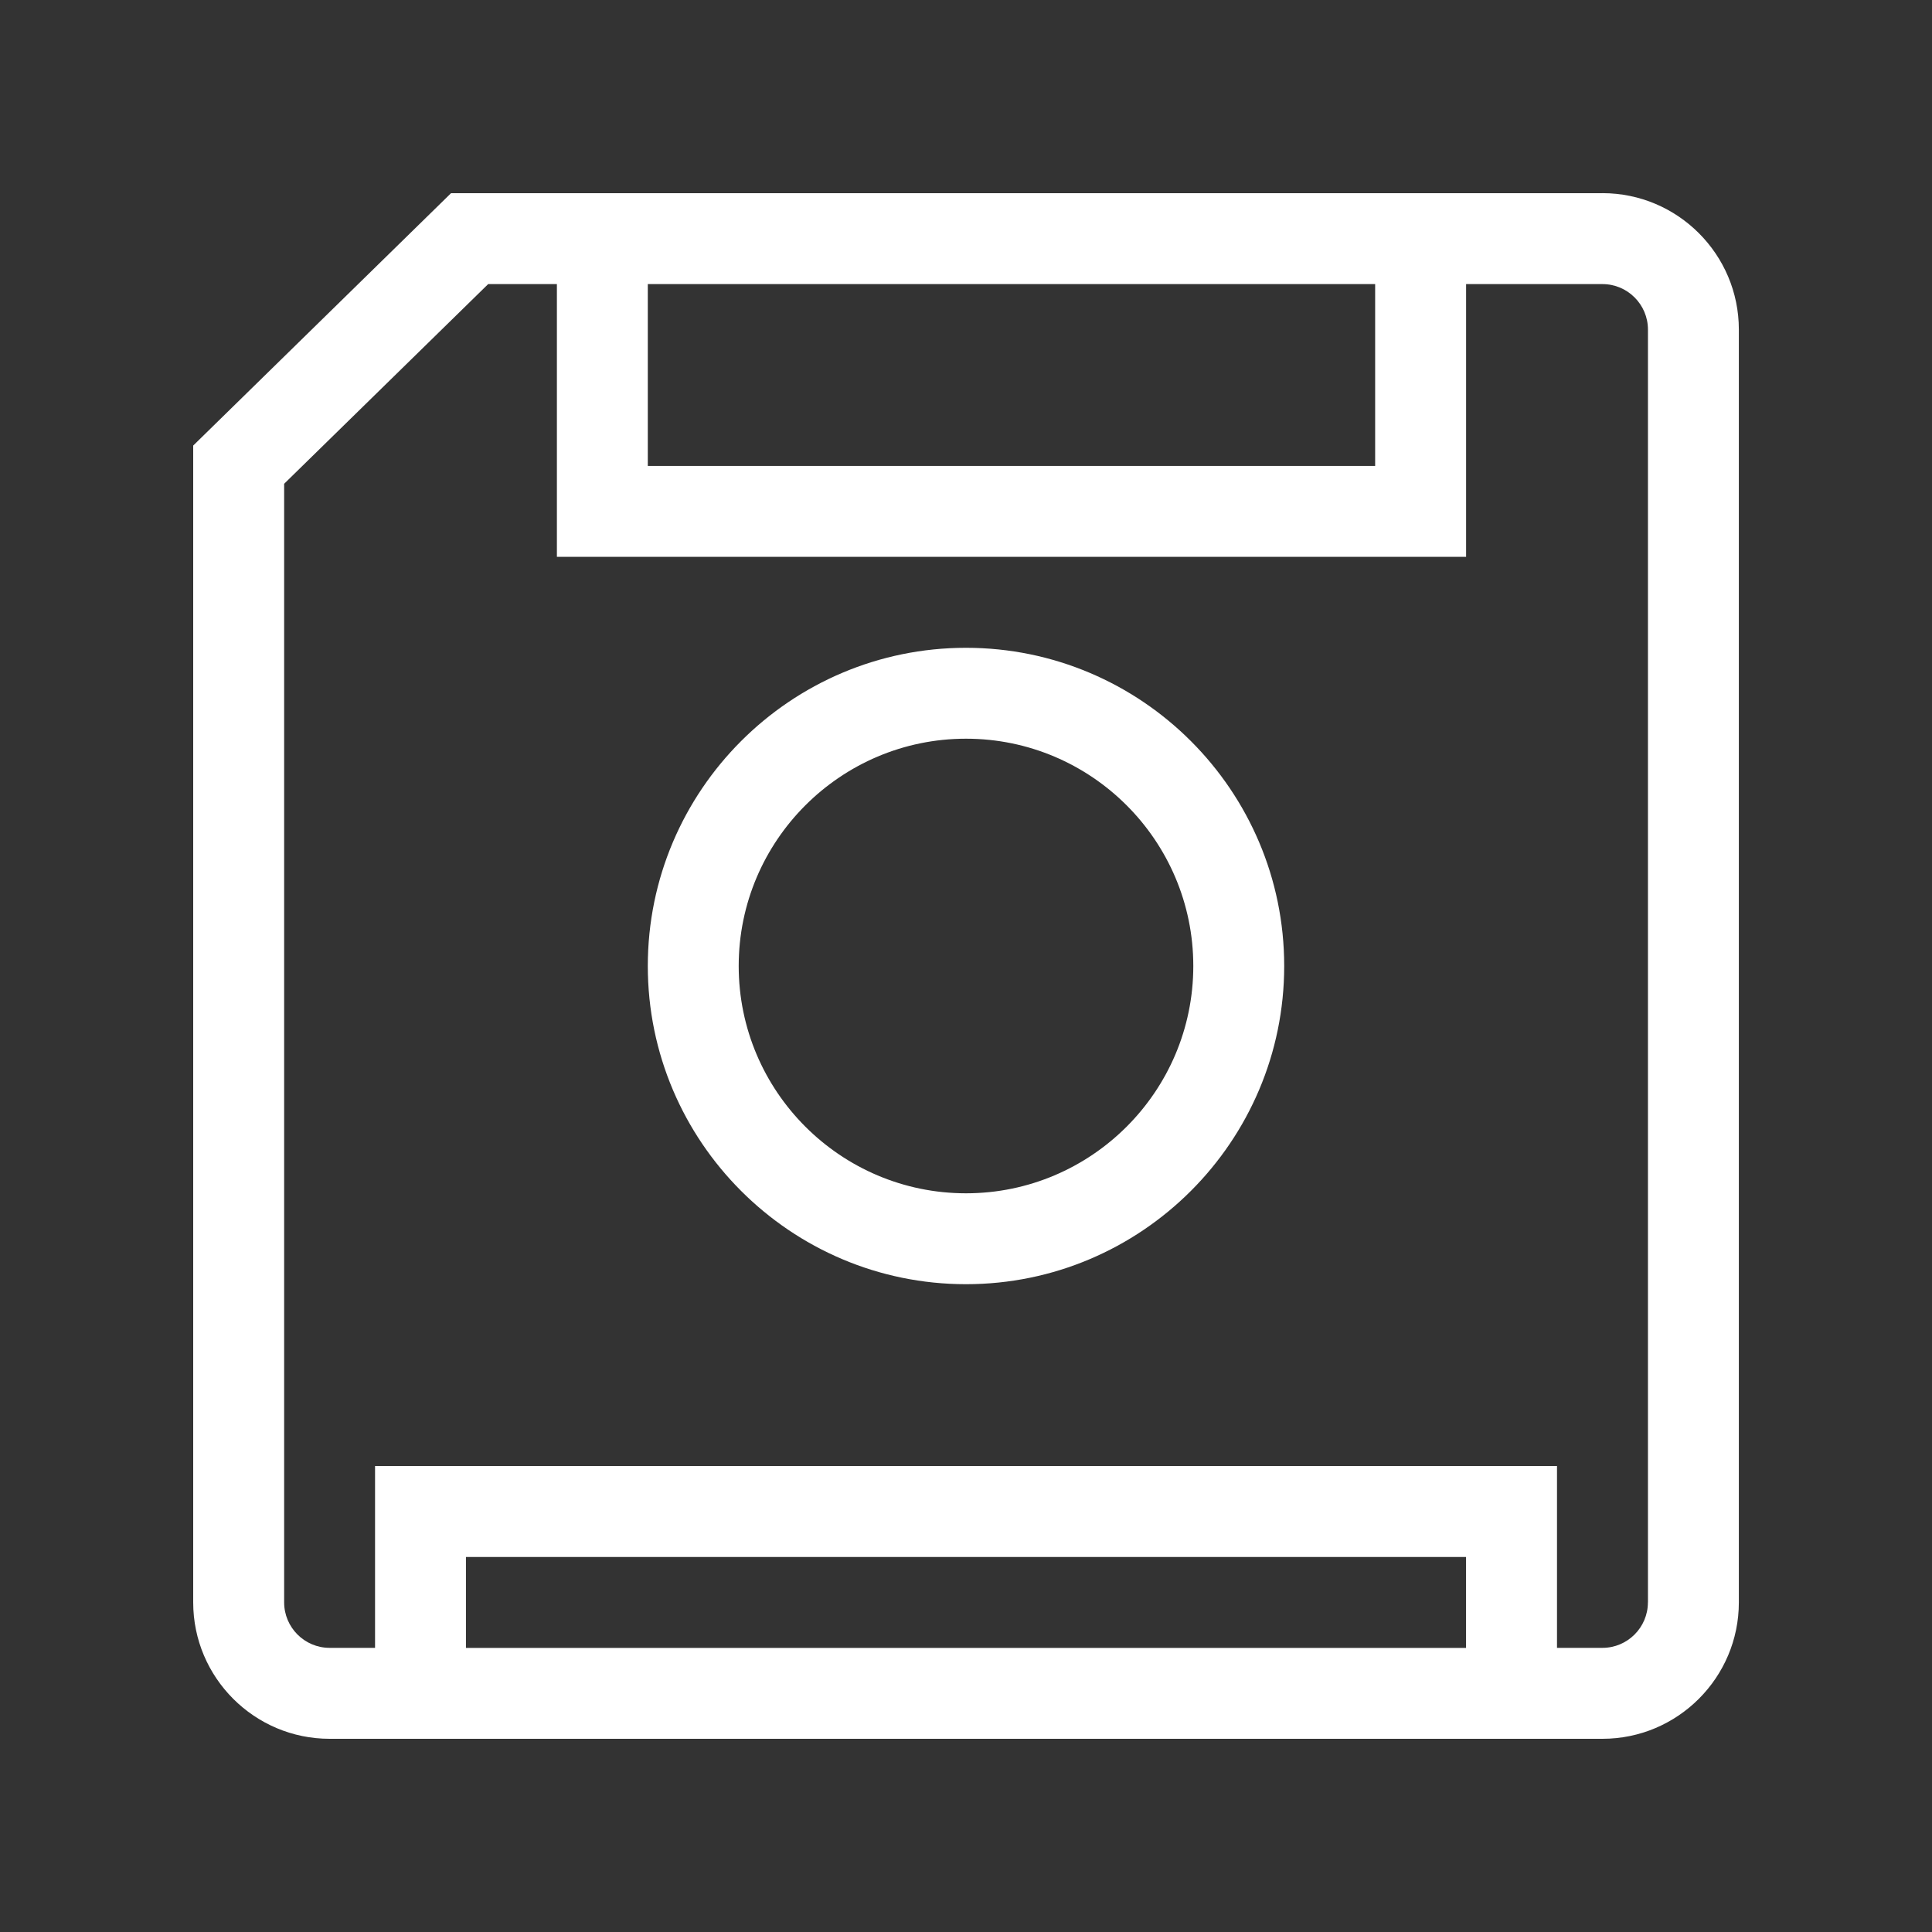 <!-- Generated by IcoMoon.io -->
<svg version="1.1" xmlns="http://www.w3.org/2000/svg" width="40" height="40" viewBox="0 0 40 40">
<rect x="0" y="0" width="40" height="40" fill="#333333" stroke="none"/>
<title>th-save-alt</title>
<path fill="#fff" d="M33.176 4h-23.838l-5.338 5.225v23.951c0 1.557 1.267 2.824 2.824 2.824h26.353c1.557 0 2.824-1.267 2.824-2.824v-26.353c0-1.557-1.267-2.824-2.824-2.824zM28.471 5.882v3.765h-15.059v-3.765h15.059zM9.647 34.118v-1.882h20.706v1.882h-20.706zM34.118 33.176c0 0.518-0.422 0.941-0.941 0.941h-0.941v-3.765h-24.471v3.765h-0.941c-0.52 0-0.941-0.424-0.941-0.941v-23.16l4.224-4.134h1.423v5.647h18.824v-5.647h2.824c0.52 0 0.941 0.424 0.941 0.941v26.353zM20 13.412c-3.633 0-6.588 2.955-6.588 6.588s2.955 6.588 6.588 6.588 6.588-2.955 6.588-6.588-2.955-6.588-6.588-6.588zM20 24.706c-2.594 0-4.706-2.11-4.706-4.706s2.112-4.706 4.706-4.706 4.706 2.11 4.706 4.706-2.112 4.706-4.706 4.706z"></path>
</svg>
